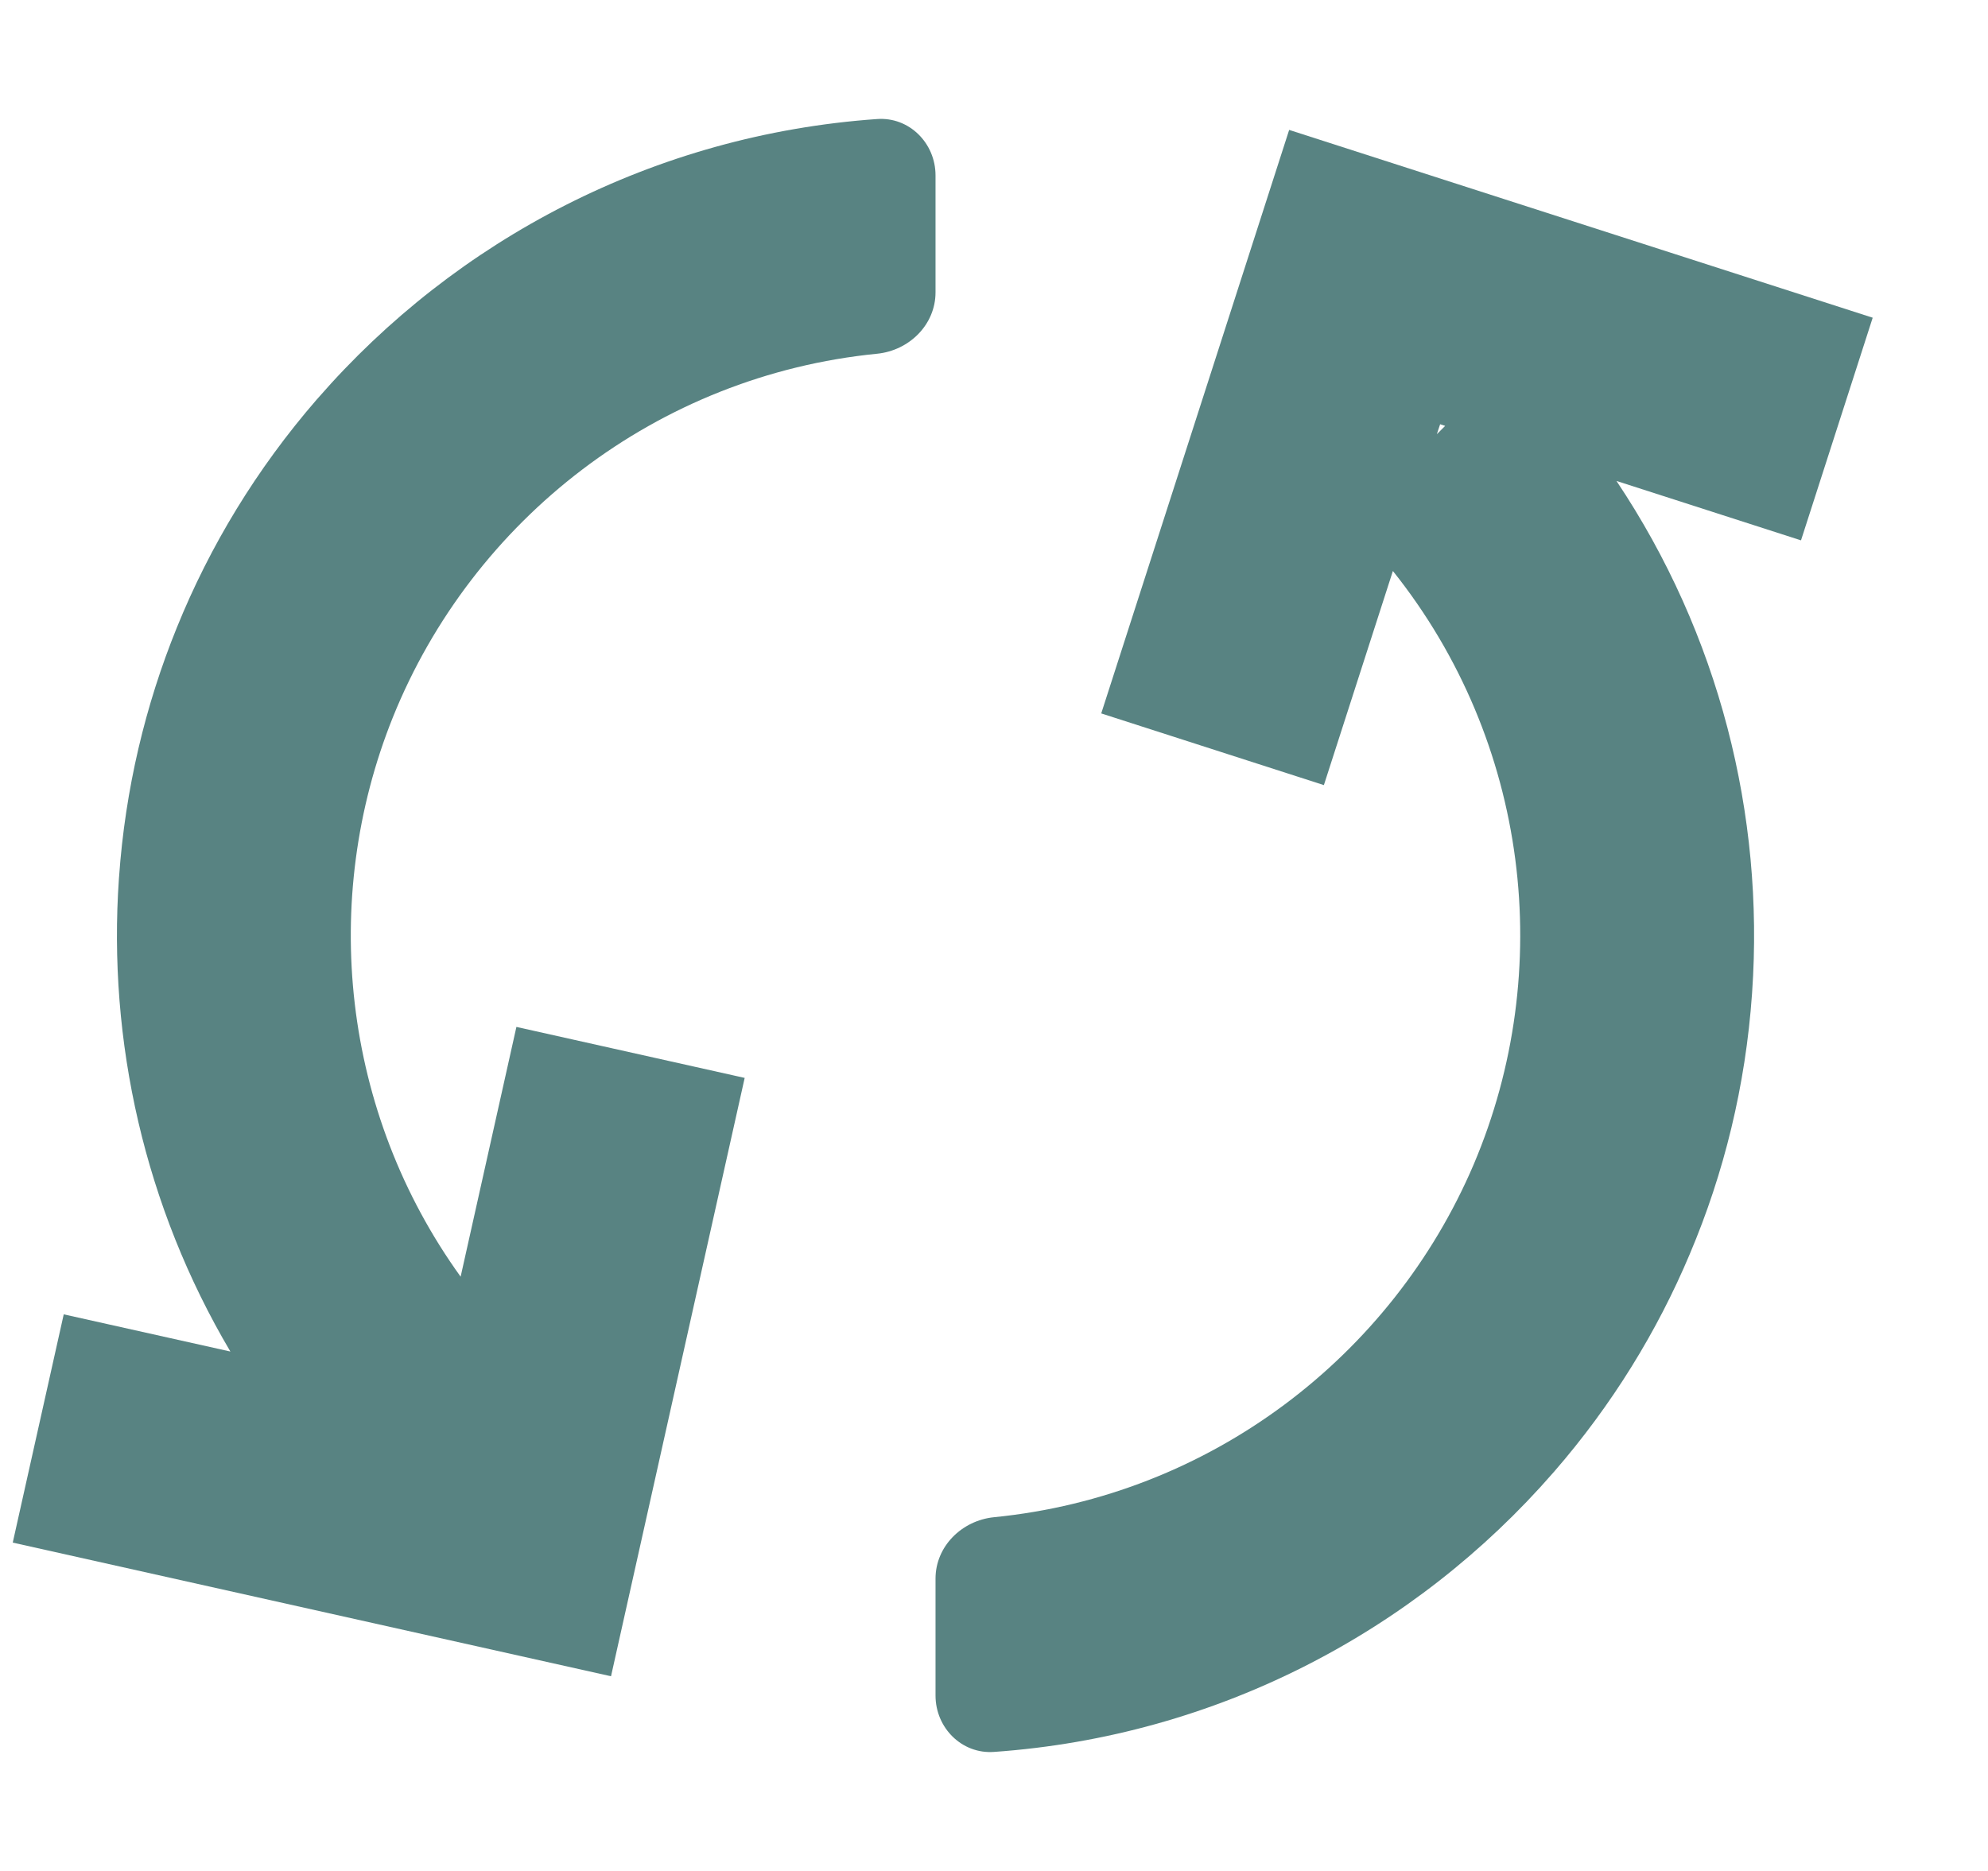 <svg width="17" height="16" viewBox="0 0 17 16" fill="none" xmlns="http://www.w3.org/2000/svg">
<path d="M7.501 3.025C7.776 2.997 8 2.776 8 2.5V1.5C8 1.224 7.775 0.998 7.5 1.018C5.595 1.152 3.9 2.049 2.719 3.405L2.709 3.416C2.194 4.01 1.795 4.669 1.513 5.365C1.242 6.032 1.071 6.75 1.018 7.5L1.017 7.512C0.92 8.904 1.238 10.32 1.97 11.558L0.545 11.24L0.109 13.192L5.225 14.335L6.368 9.218L4.416 8.782L3.939 10.918C2.925 9.511 2.732 7.696 3.36 6.133C4.041 4.444 5.617 3.211 7.501 3.025Z" fill="#588382"/>
<path fill-rule="evenodd" clip-rule="evenodd" d="M8.499 12.975C8.225 13.003 8 13.224 8 13.5V14.5C8 14.776 8.225 15.002 8.5 14.982C10.406 14.848 12.102 13.95 13.283 12.593L13.291 12.584C13.784 12.016 14.171 11.387 14.45 10.724C14.743 10.033 14.927 9.284 14.982 8.5L14.983 8.485C15.088 6.969 14.701 5.426 13.823 4.113L15.401 4.621L16.014 2.717L11.024 1.111L9.417 6.101L11.321 6.714L11.911 4.883C13.076 6.342 13.306 8.301 12.602 9.958C11.902 11.6 10.349 12.792 8.499 12.975ZM12.315 3.628L12.358 3.642L12.287 3.713L12.315 3.628Z" fill="#588382"/>
</svg>
